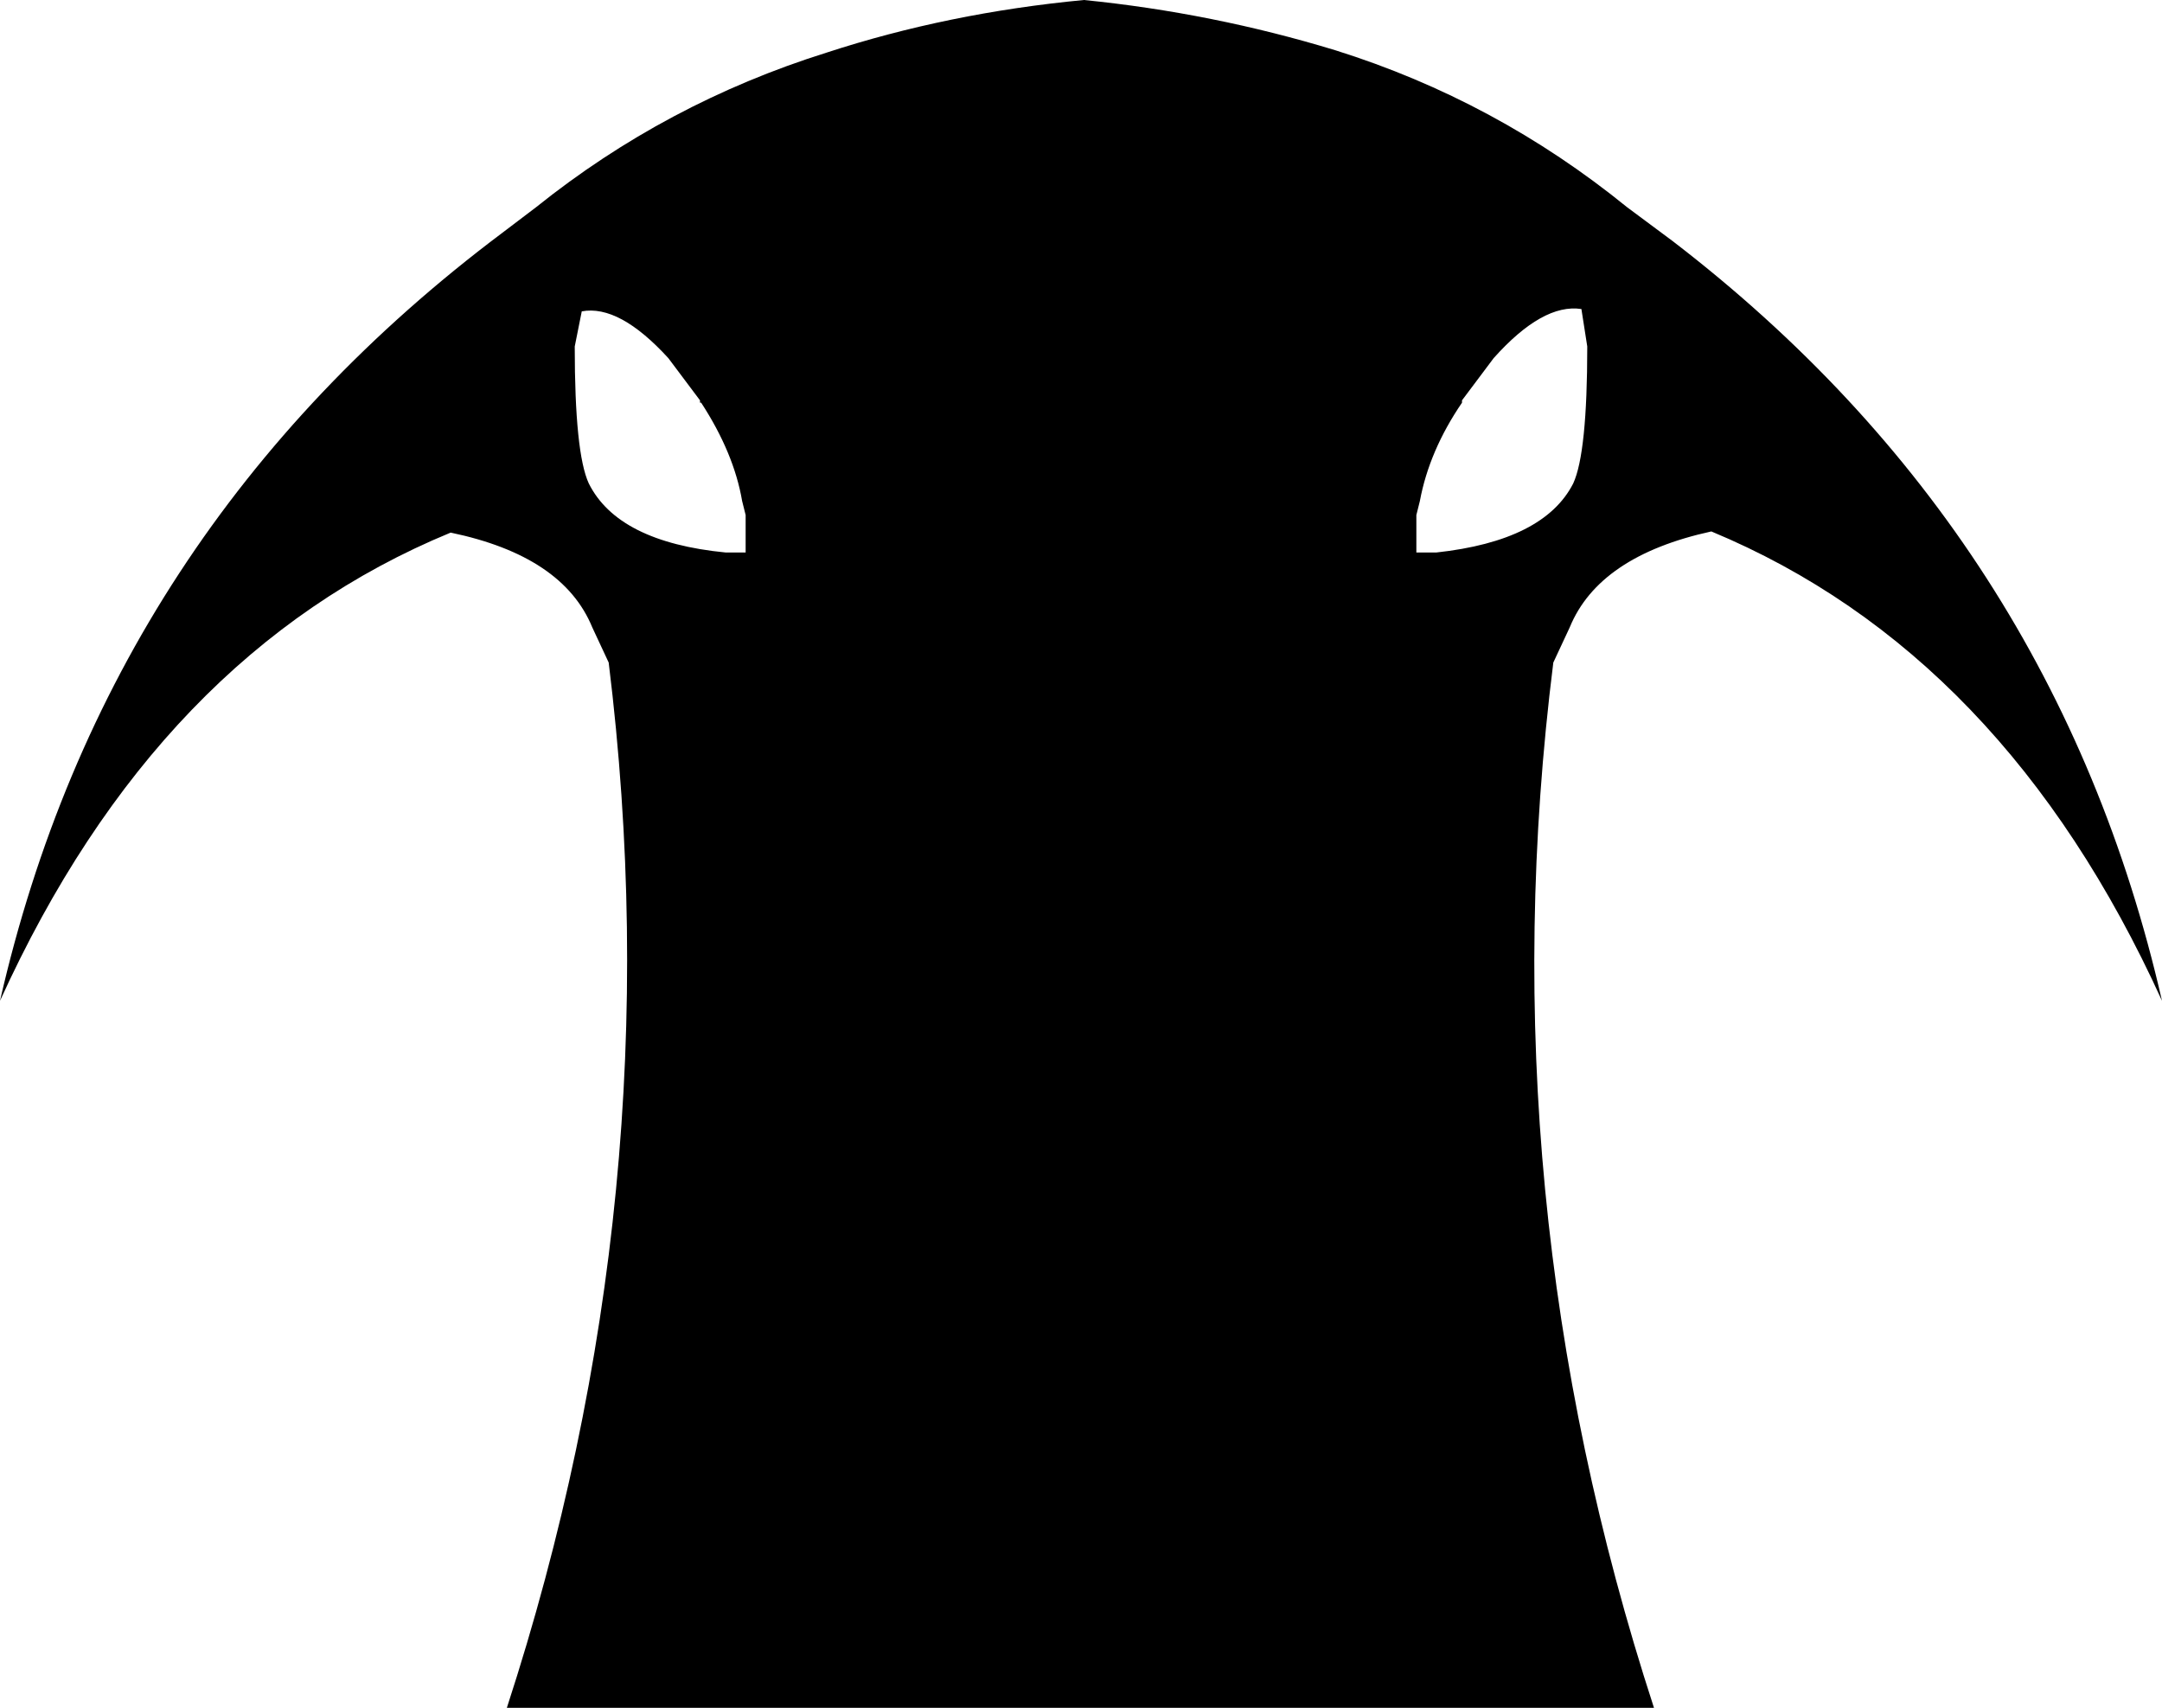 <?xml version="1.0" encoding="UTF-8" standalone="no"?>
<svg xmlns:xlink="http://www.w3.org/1999/xlink" height="72.95px" width="92.35px" xmlns="http://www.w3.org/2000/svg">
  <g transform="matrix(1.0, 0.0, 0.0, 1.0, -353.9, -107.85)">
    <path d="M421.45 121.05 Q419.8 120.8 417.7 123.15 L416.35 124.95 416.35 125.05 Q414.95 127.1 414.55 129.25 L414.4 129.85 414.4 131.45 415.25 131.45 Q419.85 130.95 421.1 128.5 421.7 127.2 421.7 122.65 L421.45 121.05 M382.45 123.15 Q380.35 120.85 378.75 121.15 L378.45 122.65 Q378.45 127.2 379.05 128.5 380.3 131.0 384.9 131.45 L385.75 131.45 385.75 129.85 385.6 129.25 Q385.25 127.2 383.85 125.05 L383.8 125.05 383.8 124.95 382.45 123.15 M389.2 110.1 Q394.4 108.4 400.2 107.85 405.7 108.4 410.95 110.0 417.8 112.15 423.4 116.7 L425.35 118.15 Q441.7 130.7 446.25 150.6 439.5 135.75 427.0 130.55 422.2 131.6 420.95 134.65 L420.25 136.15 Q417.4 158.85 424.55 180.8 L375.55 180.8 Q382.7 158.85 379.9 136.15 L379.2 134.65 Q377.95 131.6 373.15 130.6 360.65 135.75 353.9 150.6 358.5 130.45 375.35 117.8 L376.8 116.7 Q382.35 112.25 389.2 110.1" fill="#000000" fill-rule="evenodd" stroke="none"/>
  </g>
</svg>
